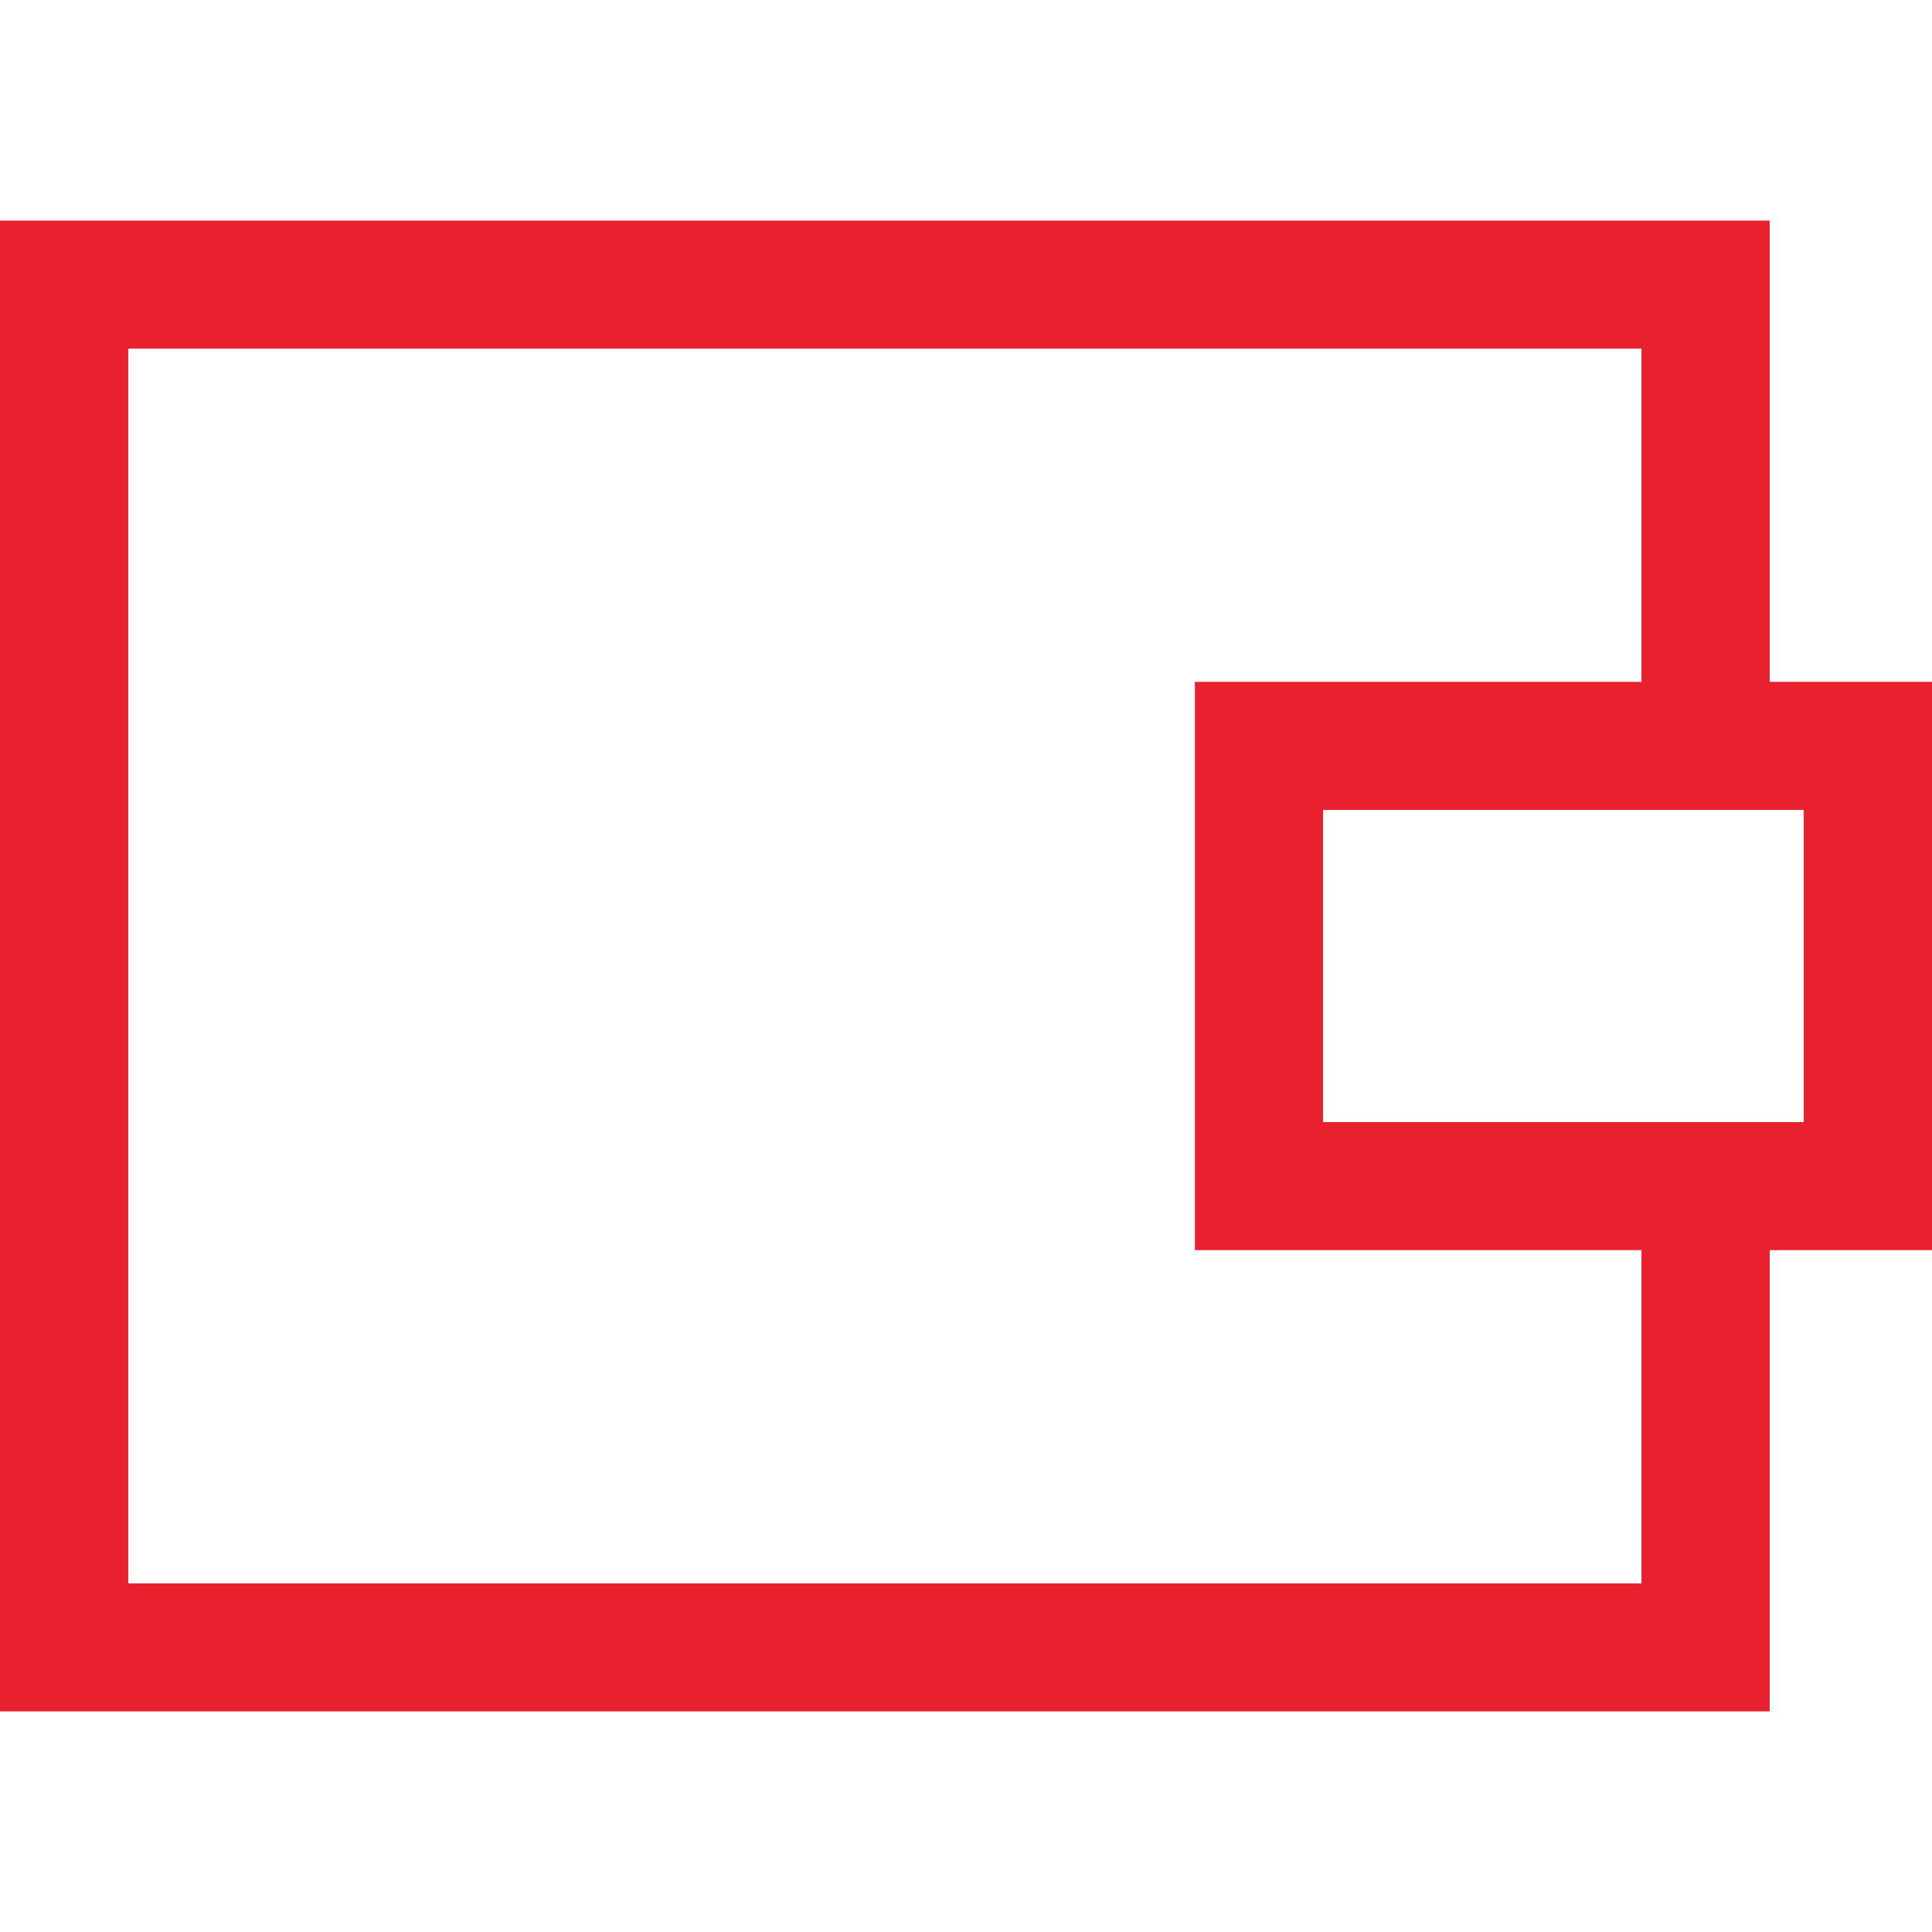 <svg preserveAspectRatio="xMidYMid meet" data-bbox="36.5 51 127 98" viewBox="36.5 51 127 98" height="200" width="200" xmlns="http://www.w3.org/2000/svg" data-type="color" role="img">
    <g>
        <path d="M152.831 81.322V51H36.5v98h116.331v-30.322H163.5V81.322h-10.669zm-8.429 59.26H44.931V59.419h99.472v21.903h-29.358v37.355h29.358v21.905zm10.667-30.322h-31.595V89.741h31.595v20.519z" fill="#e9202d" data-color="1"></path>
    </g>
</svg>